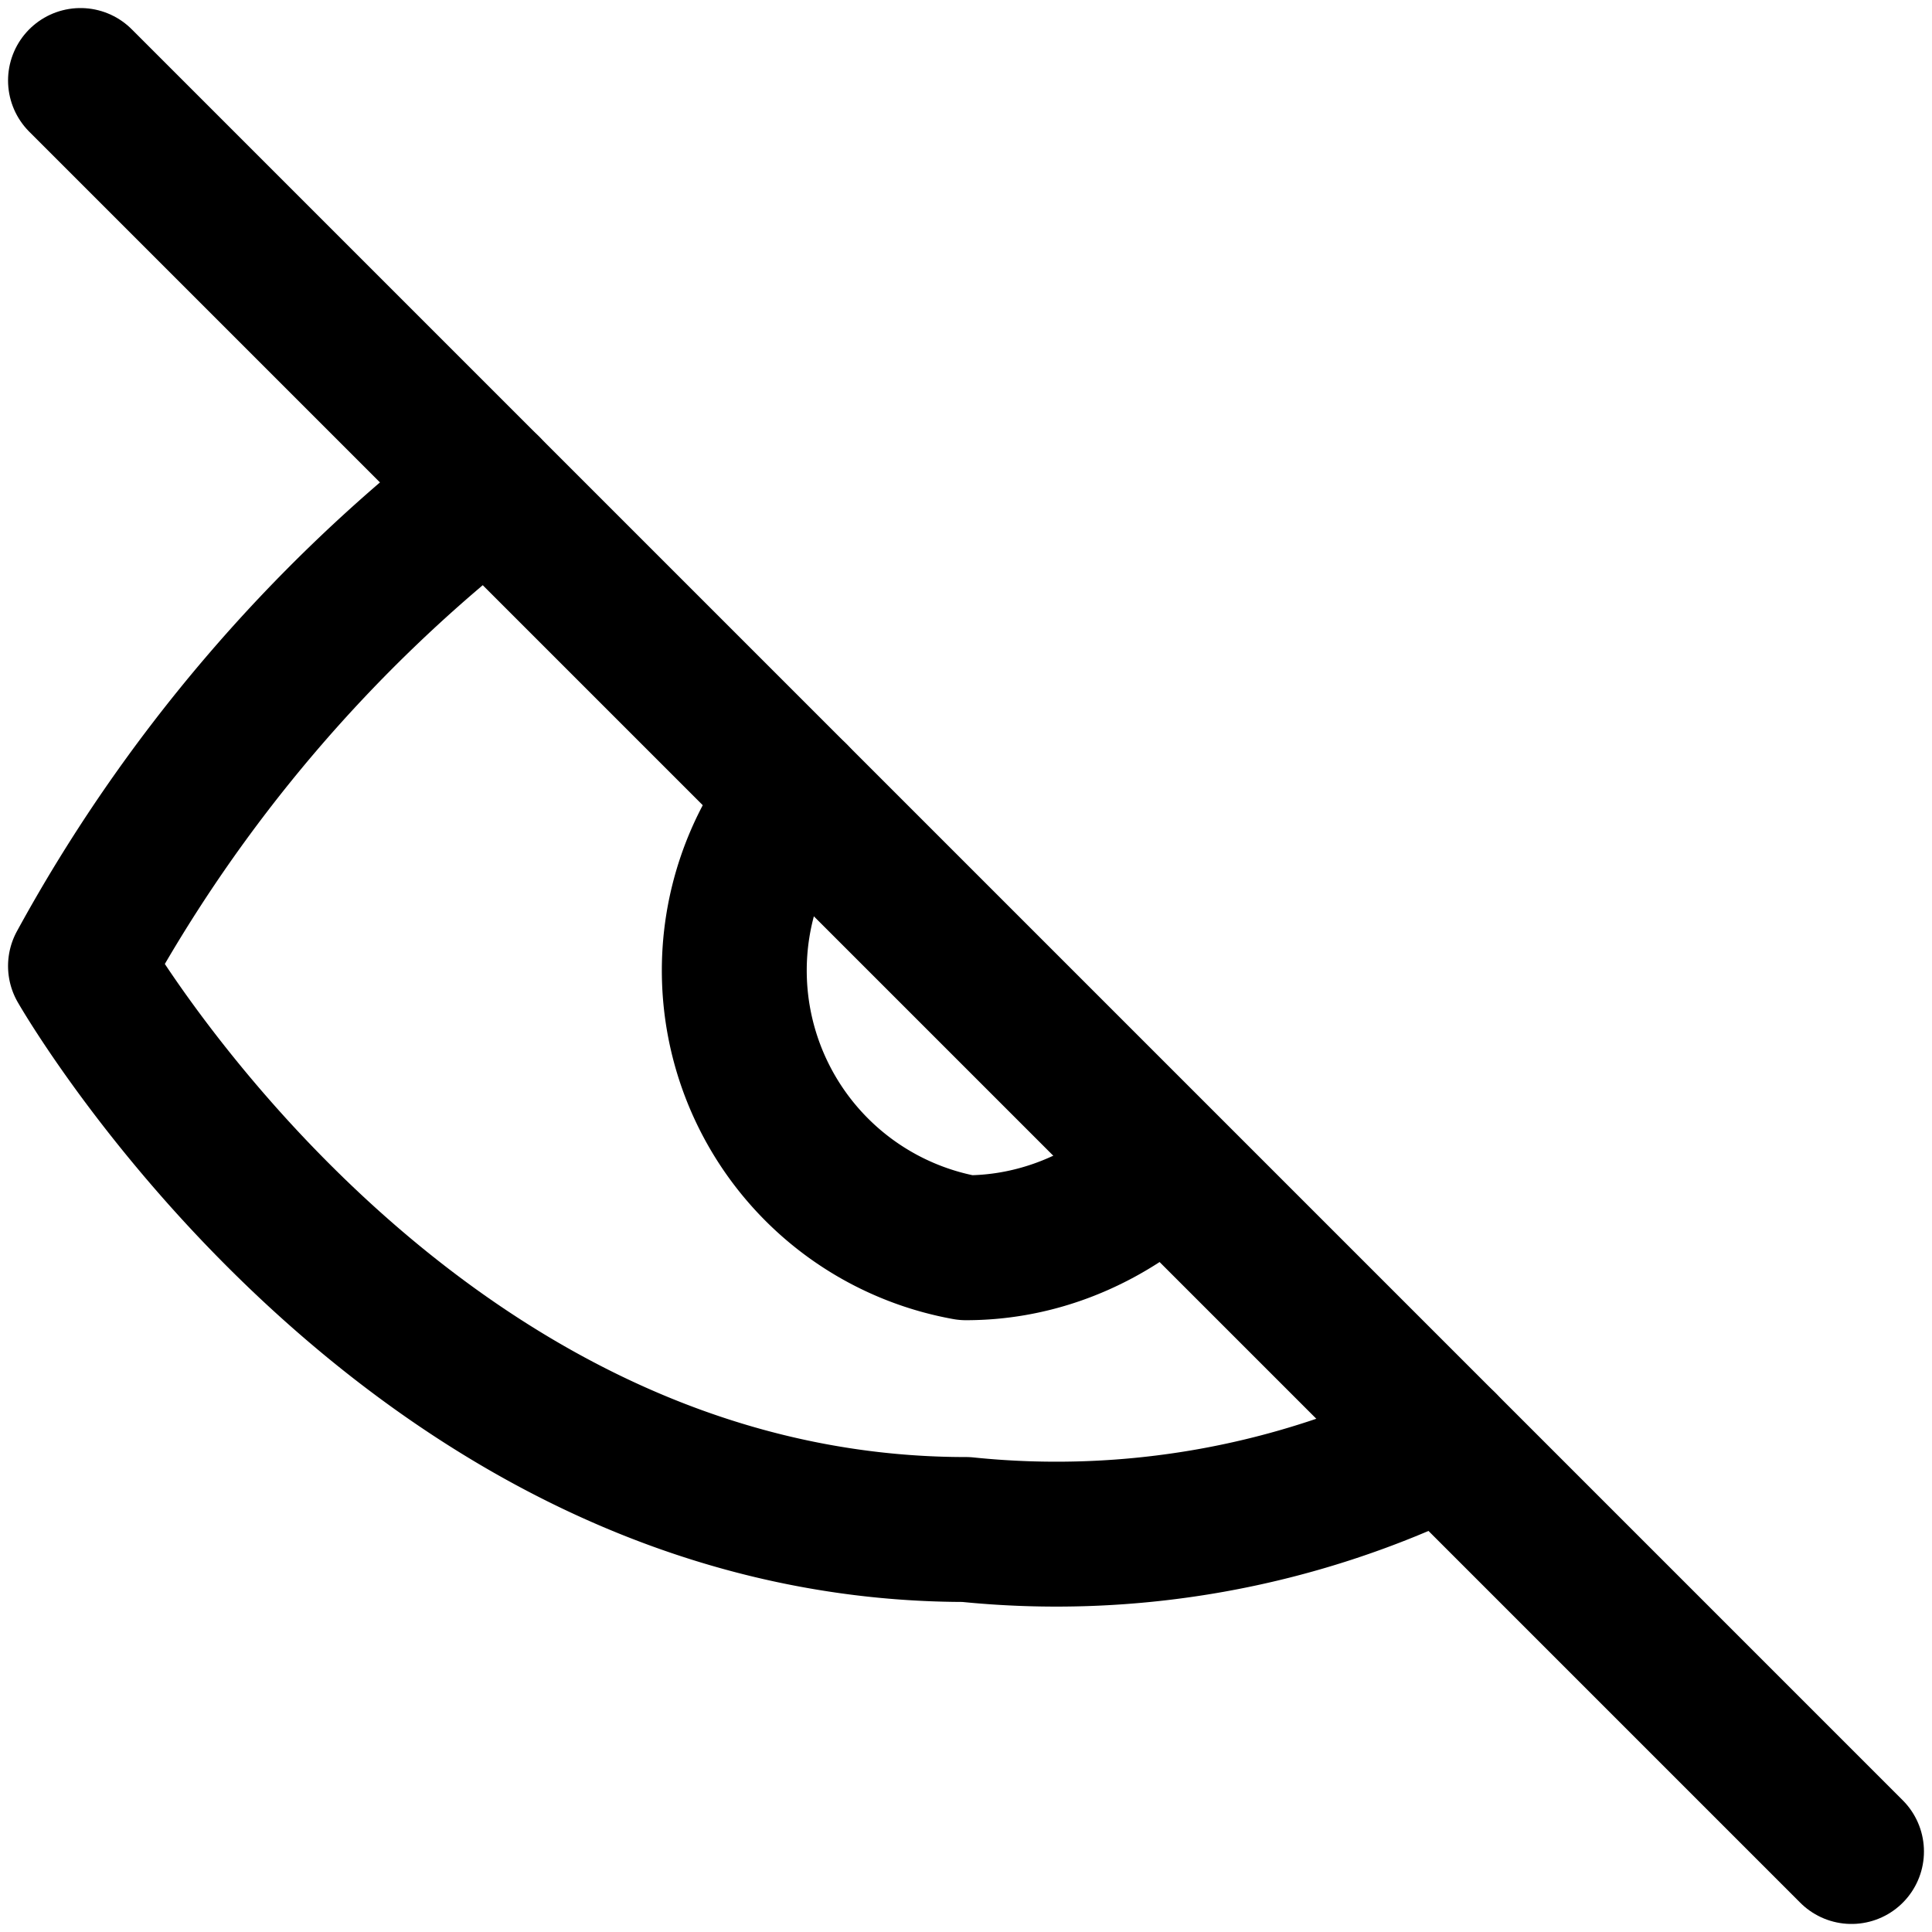 <svg xmlns="http://www.w3.org/2000/svg" width="18" height="18" viewBox="0 0 24 24"
    fill="none" stroke="currentColor" stroke-width="1.8" stroke-linecap="round" stroke-linejoin="round" aria-hidden="true">
    <path d="M17.94 17.94A10.94 10.94 0 0 1 12 19c-7 0-11-7-11-7a19.1 19.1 0 0 1 5.06-5.94"/>
    <path d="M1 1l22 22"/>
    <path d="M9.88 9.88A3.5 3.5 0 0 0 12 15.5c.8 0 1.53-.28 2.12-.72"/>
</svg>